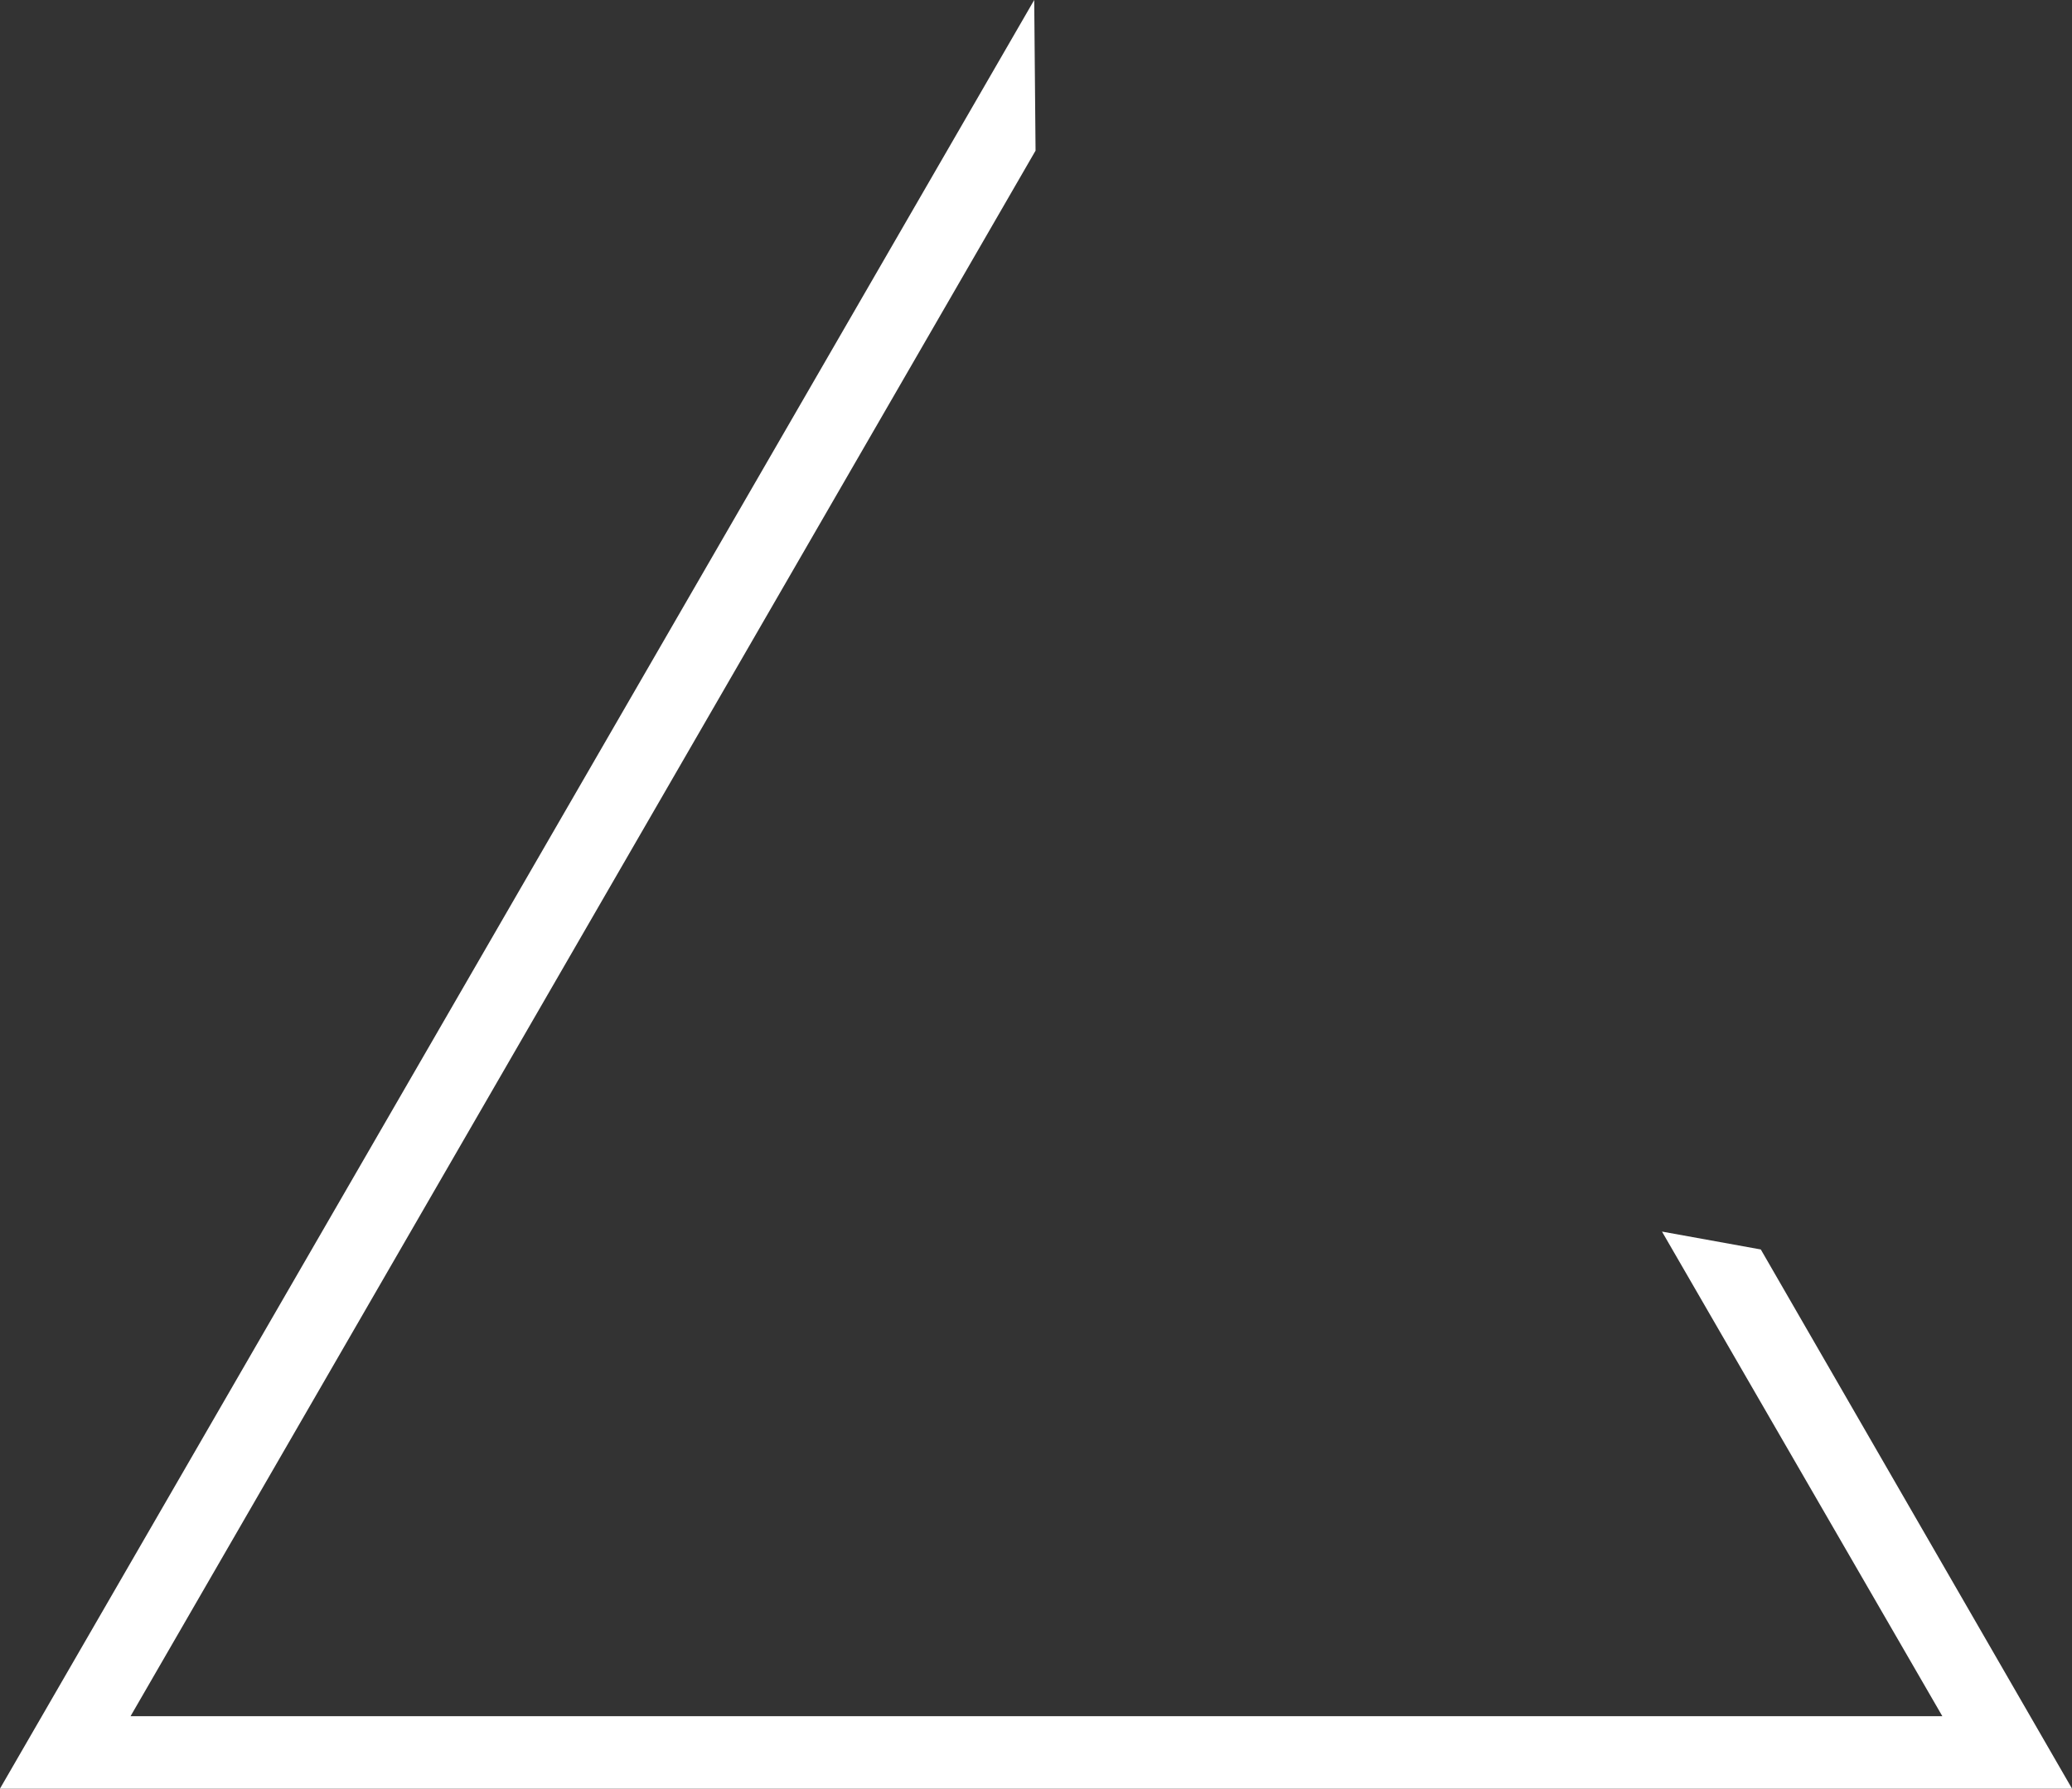 <?xml version="1.0" encoding="UTF-8" standalone="no"?>
<svg xmlns:xlink="http://www.w3.org/1999/xlink" height="200.05px" width="231.7px" xmlns="http://www.w3.org/2000/svg">
  <rect width="100%" height="100%" fill="#333333" stroke="none"/>
  <g transform="matrix(1.0, 0.0, 0.0, 1.0, -12.65, -51.85)">
    <path d="M198.5 189.6 L209.55 191.6 244.35 251.9 12.65 251.9 128.3 51.85 128.45 68.7 27.25 243.8 229.85 243.8 198.5 189.6" fill="#ffffff" fill-rule="evenodd" stroke="none"/>
  </g>
</svg>
